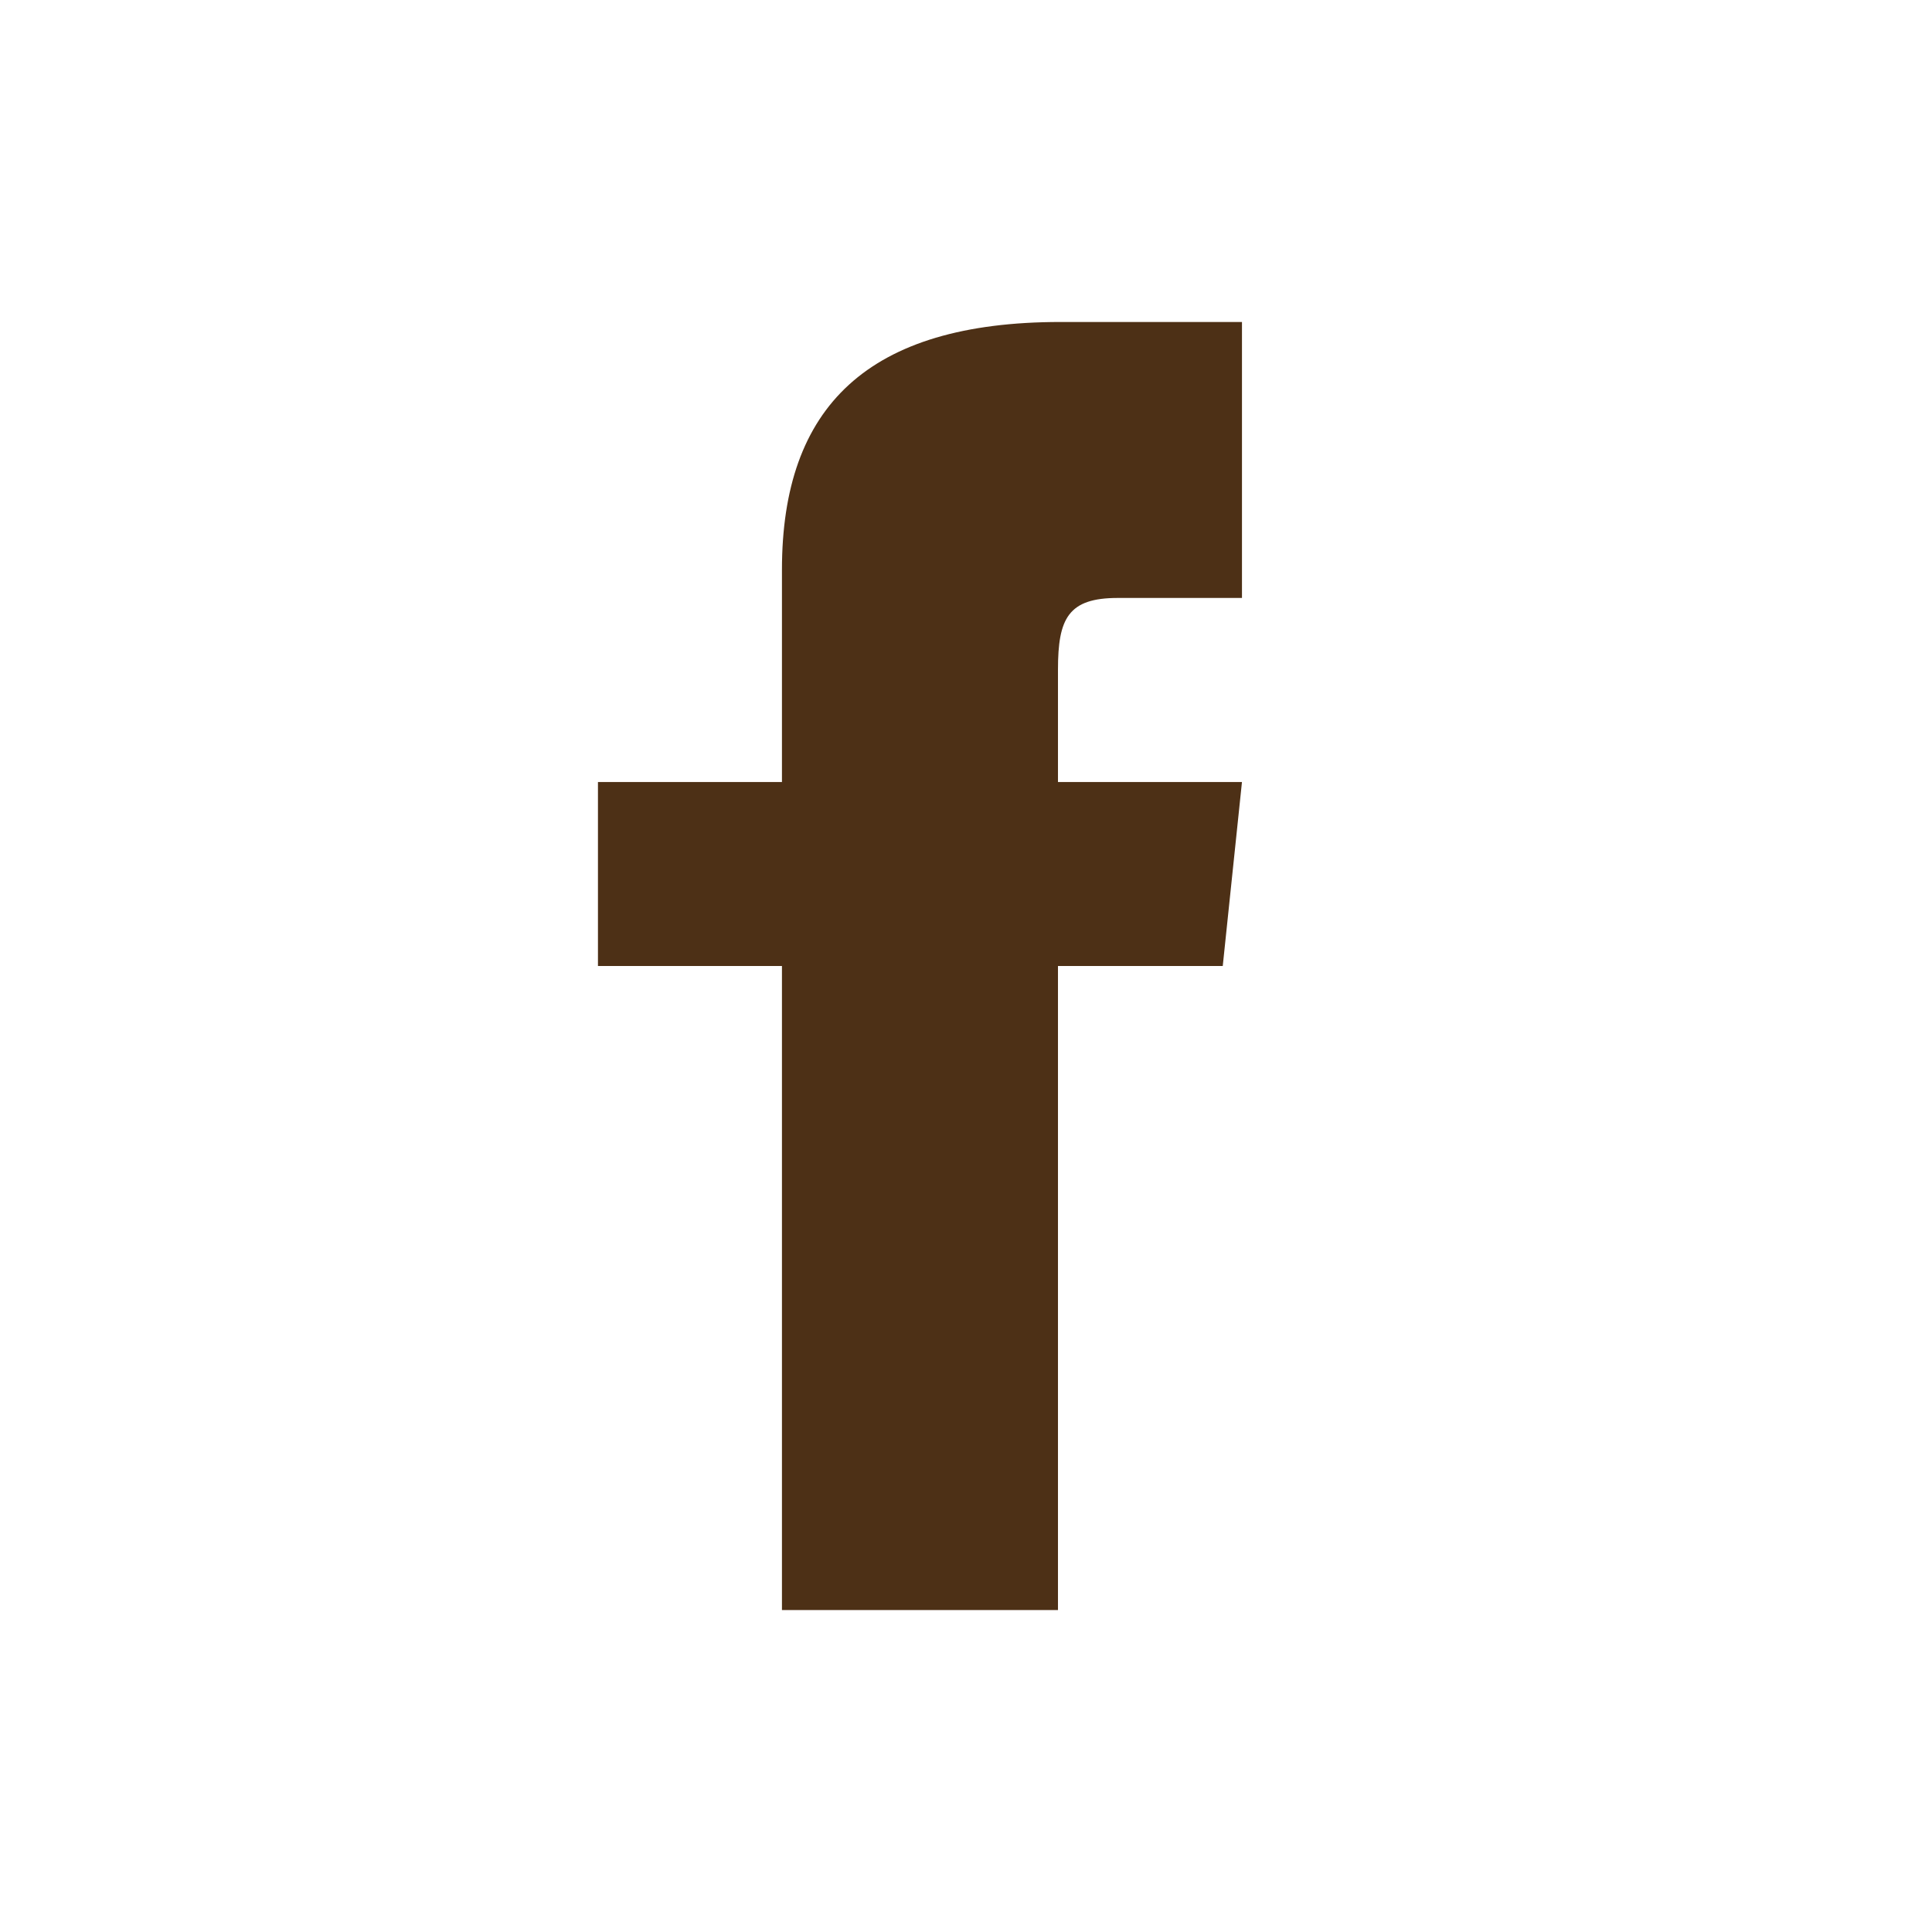 <svg width="38" height="38" viewBox="0 0 38 38" fill="none" xmlns="http://www.w3.org/2000/svg">
<g id="icon">
<path id="Vector" d="M24.428 11.761H21.985C21.012 11.761 20.809 12.161 20.809 13.169V15.381H24.428L24.05 19H20.809V31.668H15.38V19H11.761V15.381H15.38V11.204C15.38 8.003 17.065 6.333 20.861 6.333H24.428V11.761Z" fill="#4D3016"/>
</g>
</svg>
